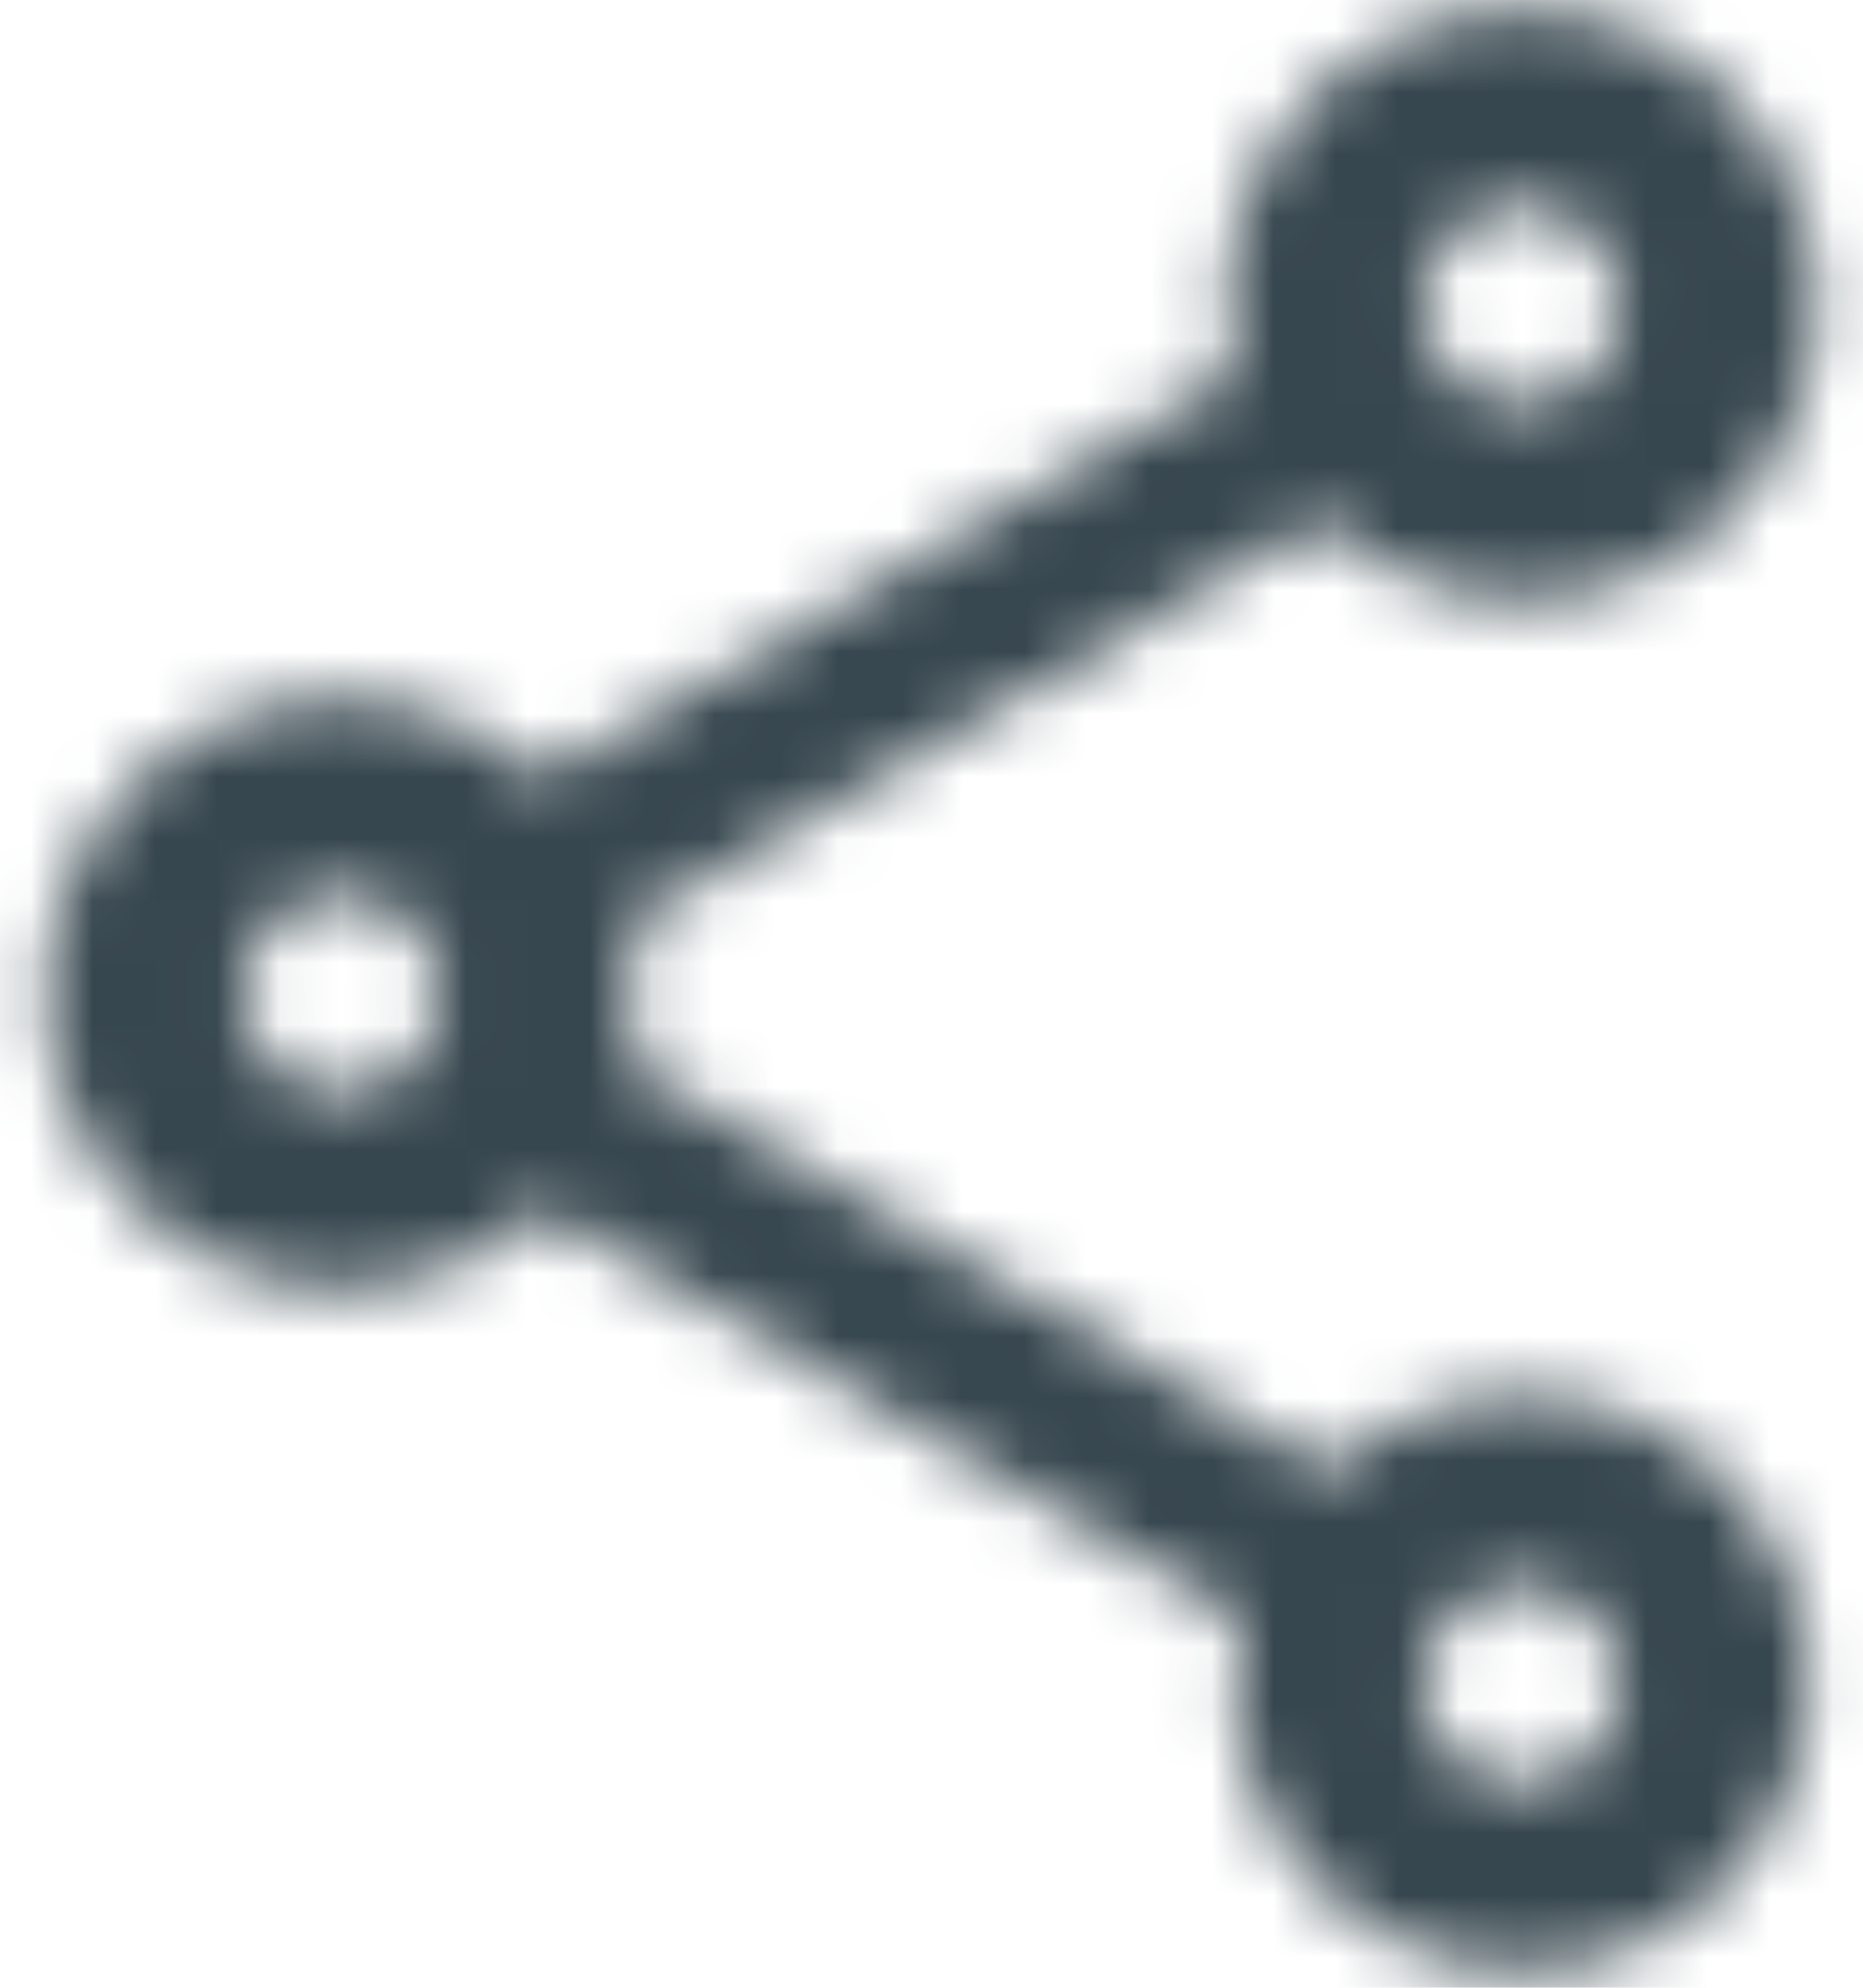 <?xml version="1.0" encoding="UTF-8"?>
<svg width="30px" height="32px" viewBox="0 0 30 32" version="1.1" xmlns="http://www.w3.org/2000/svg" xmlns:xlink="http://www.w3.org/1999/xlink">
    <!-- Generator: Sketch 58 (84663) - https://sketch.com -->
    <title>icon/action/circle_24px</title>
    <desc>Created with Sketch.</desc>
    <defs>
        <path d="M24.5,22.46 C23.297,22.46 22.22,22.935 21.397,23.679 L10.107,17.108 C10.187,16.744 10.25,16.38 10.25,16 C10.25,15.62 10.187,15.256 10.107,14.892 L21.27,8.384 C22.125,9.176 23.249,9.667 24.5,9.667 C27.128,9.667 29.25,7.545 29.25,4.917 C29.25,2.288 27.128,0.167 24.5,0.167 C21.872,0.167 19.75,2.288 19.75,4.917 C19.75,5.297 19.813,5.661 19.892,6.025 L8.73,12.533 C7.875,11.741 6.751,11.25 5.5,11.25 C2.872,11.25 0.75,13.372 0.75,16 C0.75,18.628 2.872,20.75 5.5,20.75 C6.751,20.75 7.875,20.259 8.73,19.468 L20.003,26.054 C19.924,26.387 19.877,26.735 19.877,27.083 C19.877,29.633 21.951,31.707 24.5,31.707 C27.049,31.707 29.123,29.633 29.123,27.083 C29.123,24.534 27.049,22.46 24.5,22.46 Z M24.5,3.333 C25.371,3.333 26.083,4.046 26.083,4.917 C26.083,5.787 25.371,6.5 24.5,6.5 C23.629,6.5 22.917,5.787 22.917,4.917 C22.917,4.046 23.629,3.333 24.5,3.333 Z M5.5,17.583 C4.629,17.583 3.917,16.871 3.917,16 C3.917,15.129 4.629,14.417 5.5,14.417 C6.371,14.417 7.083,15.129 7.083,16 C7.083,16.871 6.371,17.583 5.5,17.583 Z M24.5,28.698 C23.629,28.698 22.917,27.986 22.917,27.115 C22.917,26.244 23.629,25.532 24.5,25.532 C25.371,25.532 26.083,26.244 26.083,27.115 C26.083,27.986 25.371,28.698 24.5,28.698 Z" id="path-1"></path>
    </defs>
    <g id="Web-PC" stroke="none" stroke-width="1" fill="none" fill-rule="evenodd">
        <g id="Article" transform="translate(-1286, -1553)">
            <g id="Share" transform="translate(1278, 1550)">
                <g id="Group-2" transform="translate(4, 0)">
                    <g id="icon/action/circle_24px" transform="translate(4, 3)">
                        <mask id="mask-2" fill="white">
                            <use xlink:href="#path-1"></use>
                        </mask>
                        <g id="icon/social/share_24px" fill-rule="nonzero"></g>
                        <g id="✱-/-Color-/-Icons-/-Black-/-Normal" mask="url(#mask-2)" fill="#37474F">
                            <g transform="translate(-4, -3)" id="Rectangle">
                                <rect x="0" y="0" width="38" height="38"></rect>
                            </g>
                        </g>
                    </g>
                </g>
            </g>
        </g>
    </g>
</svg>